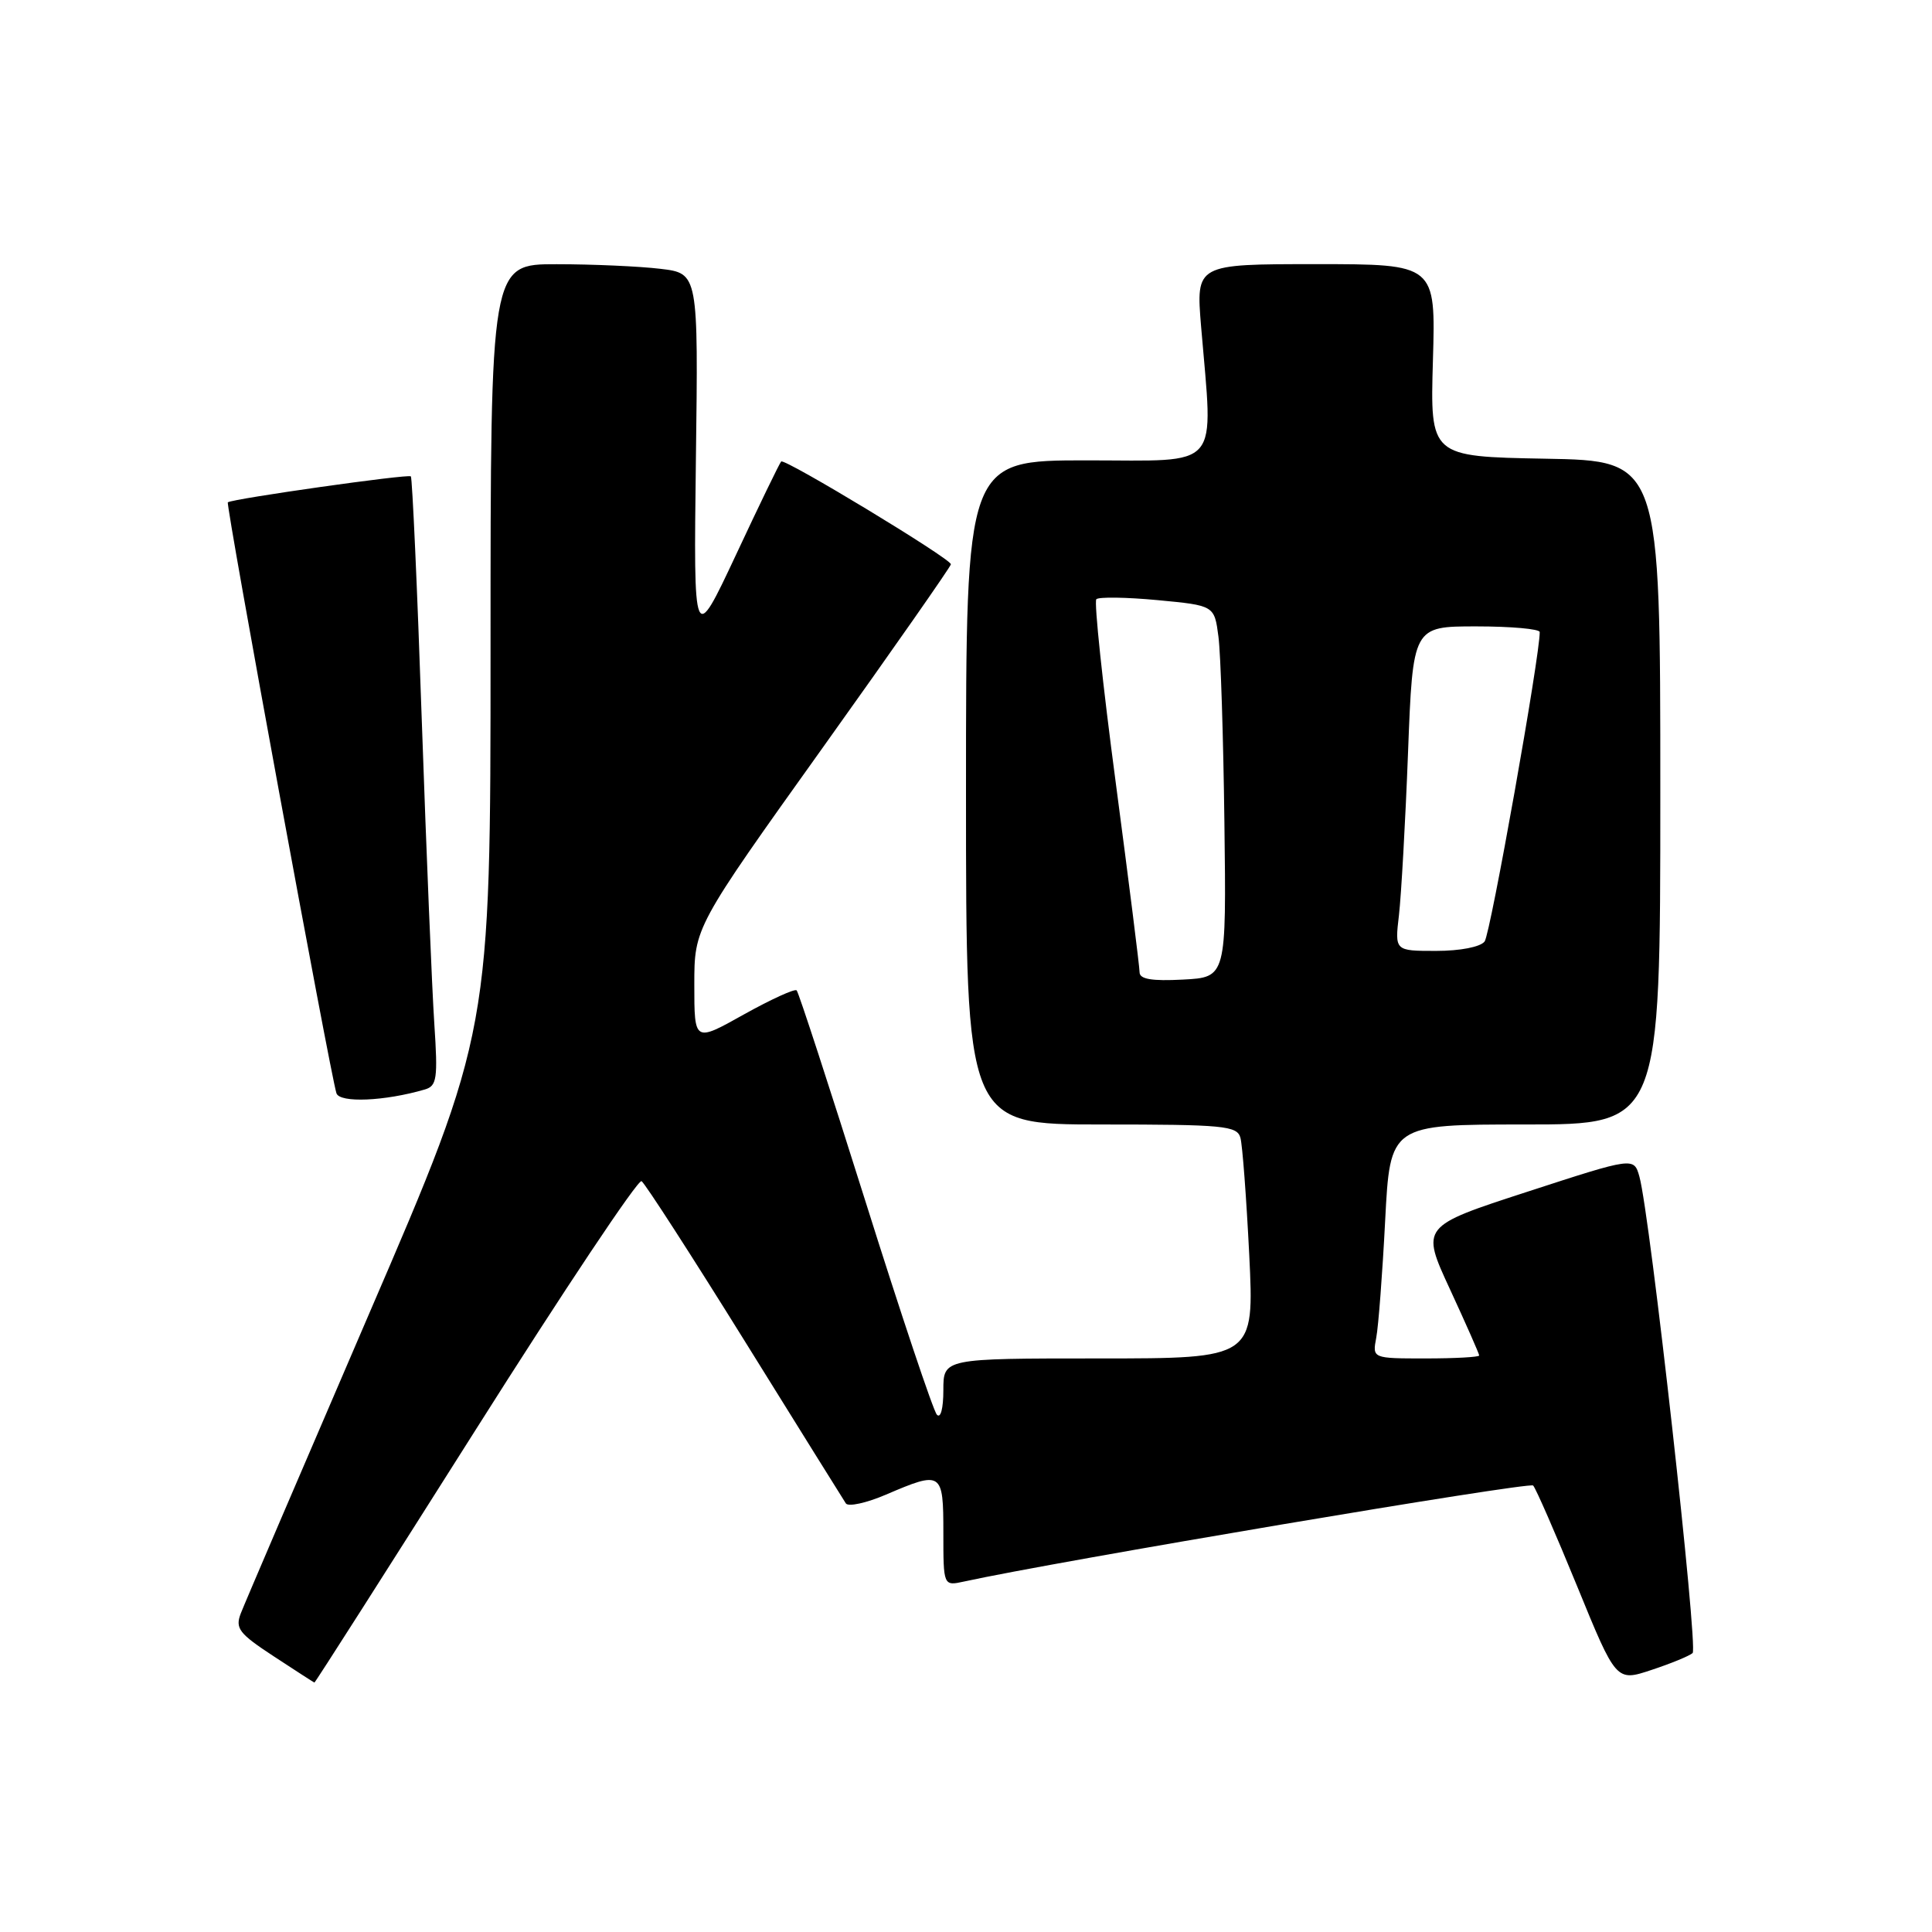 <?xml version="1.0" encoding="UTF-8" standalone="no"?>
<!DOCTYPE svg PUBLIC "-//W3C//DTD SVG 1.1//EN" "http://www.w3.org/Graphics/SVG/1.1/DTD/svg11.dtd" >
<svg xmlns="http://www.w3.org/2000/svg" xmlns:xlink="http://www.w3.org/1999/xlink" version="1.1" viewBox="0 0 256 256">
 <g >
 <path fill="currentColor"
d=" M 63.00 189.50 C 74.65 171.07 84.55 156.22 85.01 156.51 C 85.46 156.79 91.61 166.32 98.67 177.68 C 105.73 189.04 111.76 198.73 112.08 199.21 C 112.40 199.68 114.80 199.16 117.41 198.04 C 124.81 194.87 125.00 194.99 125.00 203.08 C 125.00 210.16 125.00 210.16 127.75 209.56 C 139.89 206.90 202.64 196.32 203.15 196.84 C 203.50 197.20 206.12 203.20 208.97 210.16 C 214.15 222.83 214.15 222.83 218.82 221.28 C 221.40 220.43 223.85 219.42 224.28 219.04 C 225.04 218.36 218.63 160.88 217.23 155.91 C 216.50 153.32 216.50 153.32 202.39 157.91 C 188.27 162.50 188.27 162.50 192.14 170.86 C 194.26 175.45 196.00 179.39 196.00 179.61 C 196.00 179.82 192.81 180.00 188.92 180.00 C 181.84 180.00 181.84 180.00 182.36 177.25 C 182.65 175.74 183.18 168.76 183.54 161.75 C 184.20 149.00 184.20 149.00 202.10 149.00 C 220.00 149.00 220.00 149.00 220.00 105.03 C 220.00 61.05 220.00 61.05 204.75 60.78 C 189.50 60.50 189.50 60.50 189.87 47.75 C 190.24 35.00 190.24 35.00 174.36 35.00 C 158.47 35.00 158.47 35.00 159.15 43.25 C 160.76 62.55 162.08 61.00 144.00 61.00 C 128.00 61.00 128.00 61.00 128.00 105.00 C 128.00 149.00 128.00 149.00 145.93 149.00 C 162.16 149.00 163.91 149.17 164.36 150.75 C 164.63 151.71 165.15 158.69 165.53 166.25 C 166.20 180.00 166.20 180.00 145.60 180.00 C 125.00 180.00 125.00 180.00 125.00 184.20 C 125.00 186.63 124.64 188.00 124.14 187.45 C 123.66 186.93 119.39 174.17 114.65 159.10 C 109.90 144.02 105.82 131.48 105.56 131.23 C 105.31 130.98 102.16 132.42 98.55 134.43 C 92.00 138.10 92.00 138.10 92.00 130.49 C 92.00 122.89 92.00 122.89 109.00 99.09 C 118.35 86.00 126.00 75.05 126.00 74.77 C 126.00 74.03 103.97 60.70 103.51 61.15 C 103.30 61.36 100.60 66.93 97.52 73.52 C 91.90 85.50 91.90 85.50 92.21 60.86 C 92.53 36.22 92.53 36.22 87.51 35.62 C 84.76 35.29 78.56 35.01 73.75 35.01 C 65.00 35.00 65.00 35.00 65.00 85.87 C 65.00 136.74 65.00 136.74 48.89 174.12 C 40.04 194.68 32.39 212.52 31.91 213.77 C 31.14 215.77 31.65 216.44 36.27 219.47 C 39.15 221.36 41.57 222.92 41.66 222.95 C 41.75 222.98 51.35 207.92 63.00 189.50 Z  M 56.30 144.36 C 57.89 143.89 58.03 142.94 57.55 135.67 C 57.25 131.18 56.50 113.10 55.89 95.50 C 55.29 77.90 54.63 63.33 54.44 63.12 C 54.11 62.78 30.90 66.07 30.19 66.56 C 29.88 66.78 43.77 142.35 44.58 144.86 C 45.01 146.17 50.97 145.92 56.30 144.36 Z  M 151.00 128.83 C 151.00 128.13 149.58 116.85 147.85 103.77 C 146.11 90.68 144.95 79.71 145.27 79.40 C 145.59 79.08 149.24 79.13 153.38 79.52 C 160.91 80.23 160.91 80.23 161.45 84.36 C 161.75 86.64 162.10 97.72 162.24 109.00 C 162.50 129.50 162.50 129.50 156.75 129.80 C 152.60 130.02 151.00 129.74 151.00 128.83 Z  M 185.37 121.25 C 185.67 118.64 186.22 108.96 186.57 99.75 C 187.21 83.00 187.21 83.00 195.61 83.00 C 200.22 83.00 204.01 83.34 204.02 83.75 C 204.09 86.66 197.49 123.76 196.72 124.75 C 196.16 125.48 193.48 126.00 190.28 126.00 C 184.81 126.00 184.81 126.00 185.37 121.25 Z "/>
</g>
</svg>